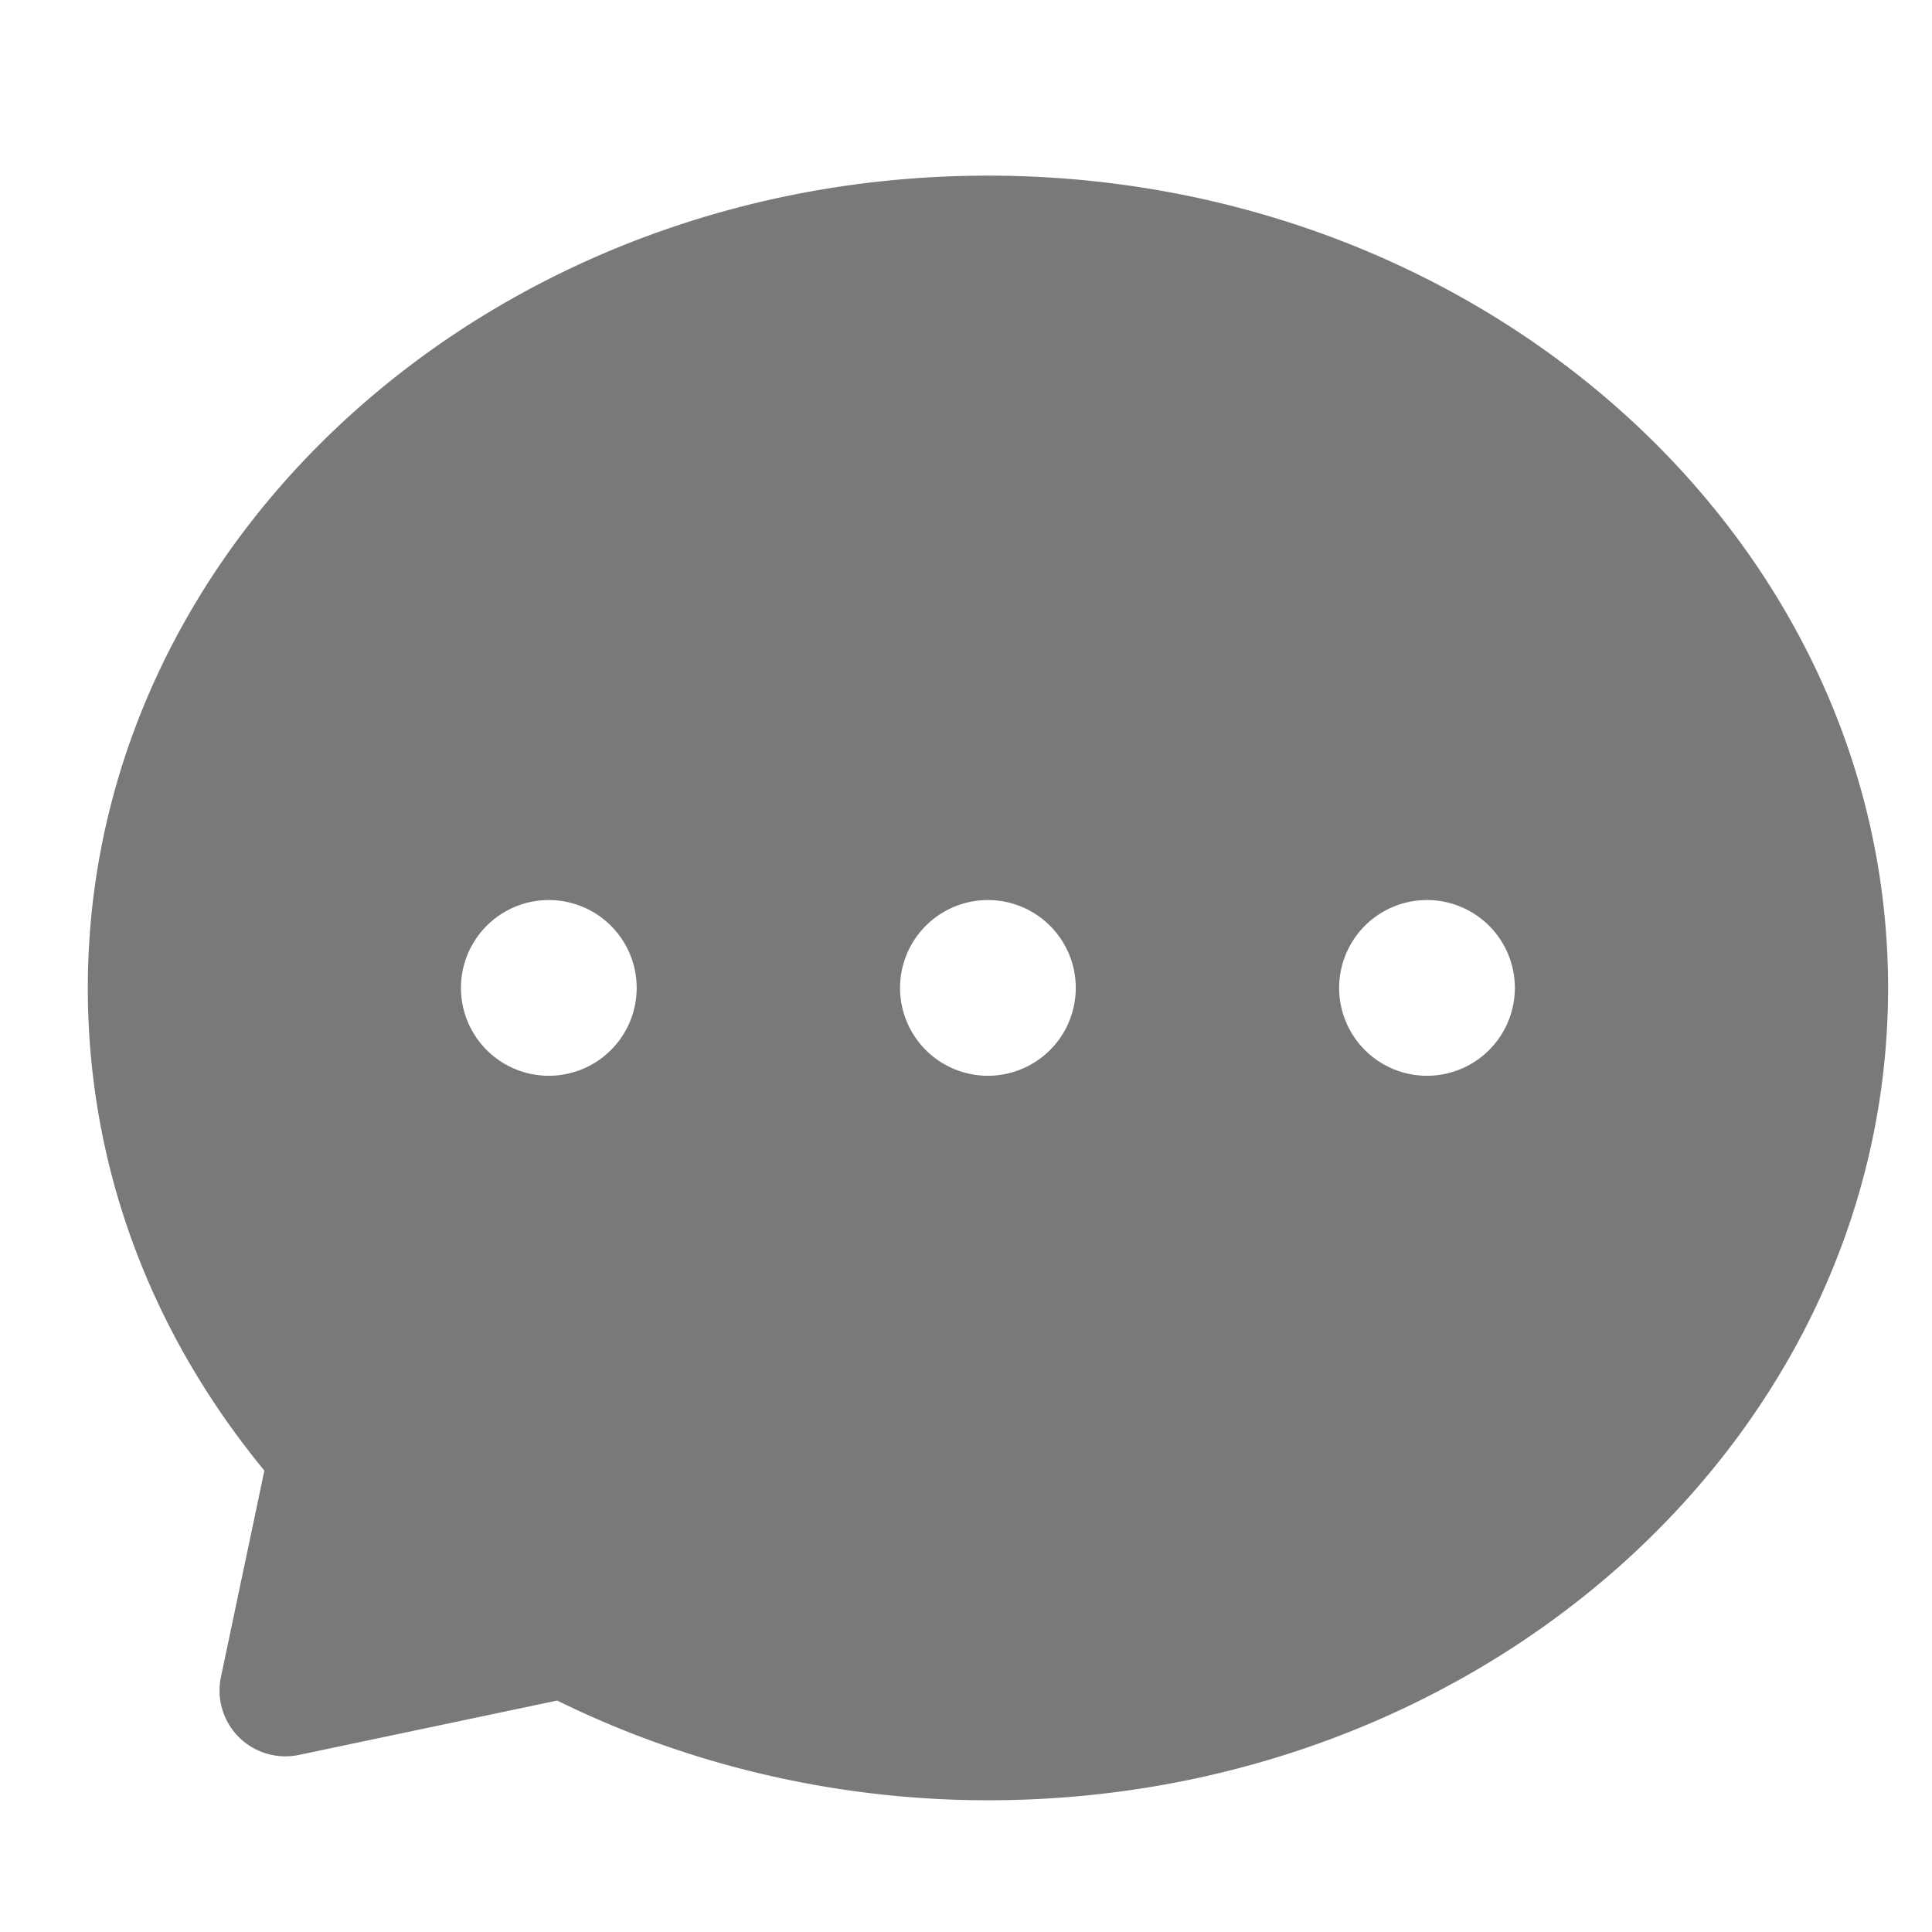 <svg class="icon" style="width: 2em;height: 2em;vertical-align: middle;fill: currentColor;overflow: hidden;" viewBox="0 0 1024 1024" version="1.1" xmlns="http://www.w3.org/2000/svg" p-id="6191"><path d="M523.636 954.182c-79.476 0-158.115-18.269-228.305-52.852l-136.867 28.812a34.886 34.886 0 0 1-41.356-41.332l23.017-109.359C78.825 704.908 46.545 616.844 46.545 523.636 46.545 286.208 260.561 93.091 523.636 93.091 786.688 93.091 1000.727 286.208 1000.727 523.636 1000.727 761.041 786.688 954.182 523.636 954.182z m232.727-384a46.545 46.545 0 1 0-0.047-93.137A46.545 46.545 0 0 0 756.364 570.182z m-232.727 0a46.545 46.545 0 1 0-0.047-93.137A46.545 46.545 0 0 0 523.636 570.182z m-232.727 0a46.545 46.545 0 1 0-0.047-93.137A46.545 46.545 0 0 0 290.909 570.182z" fill="#797979" p-id="6192"></path></svg>